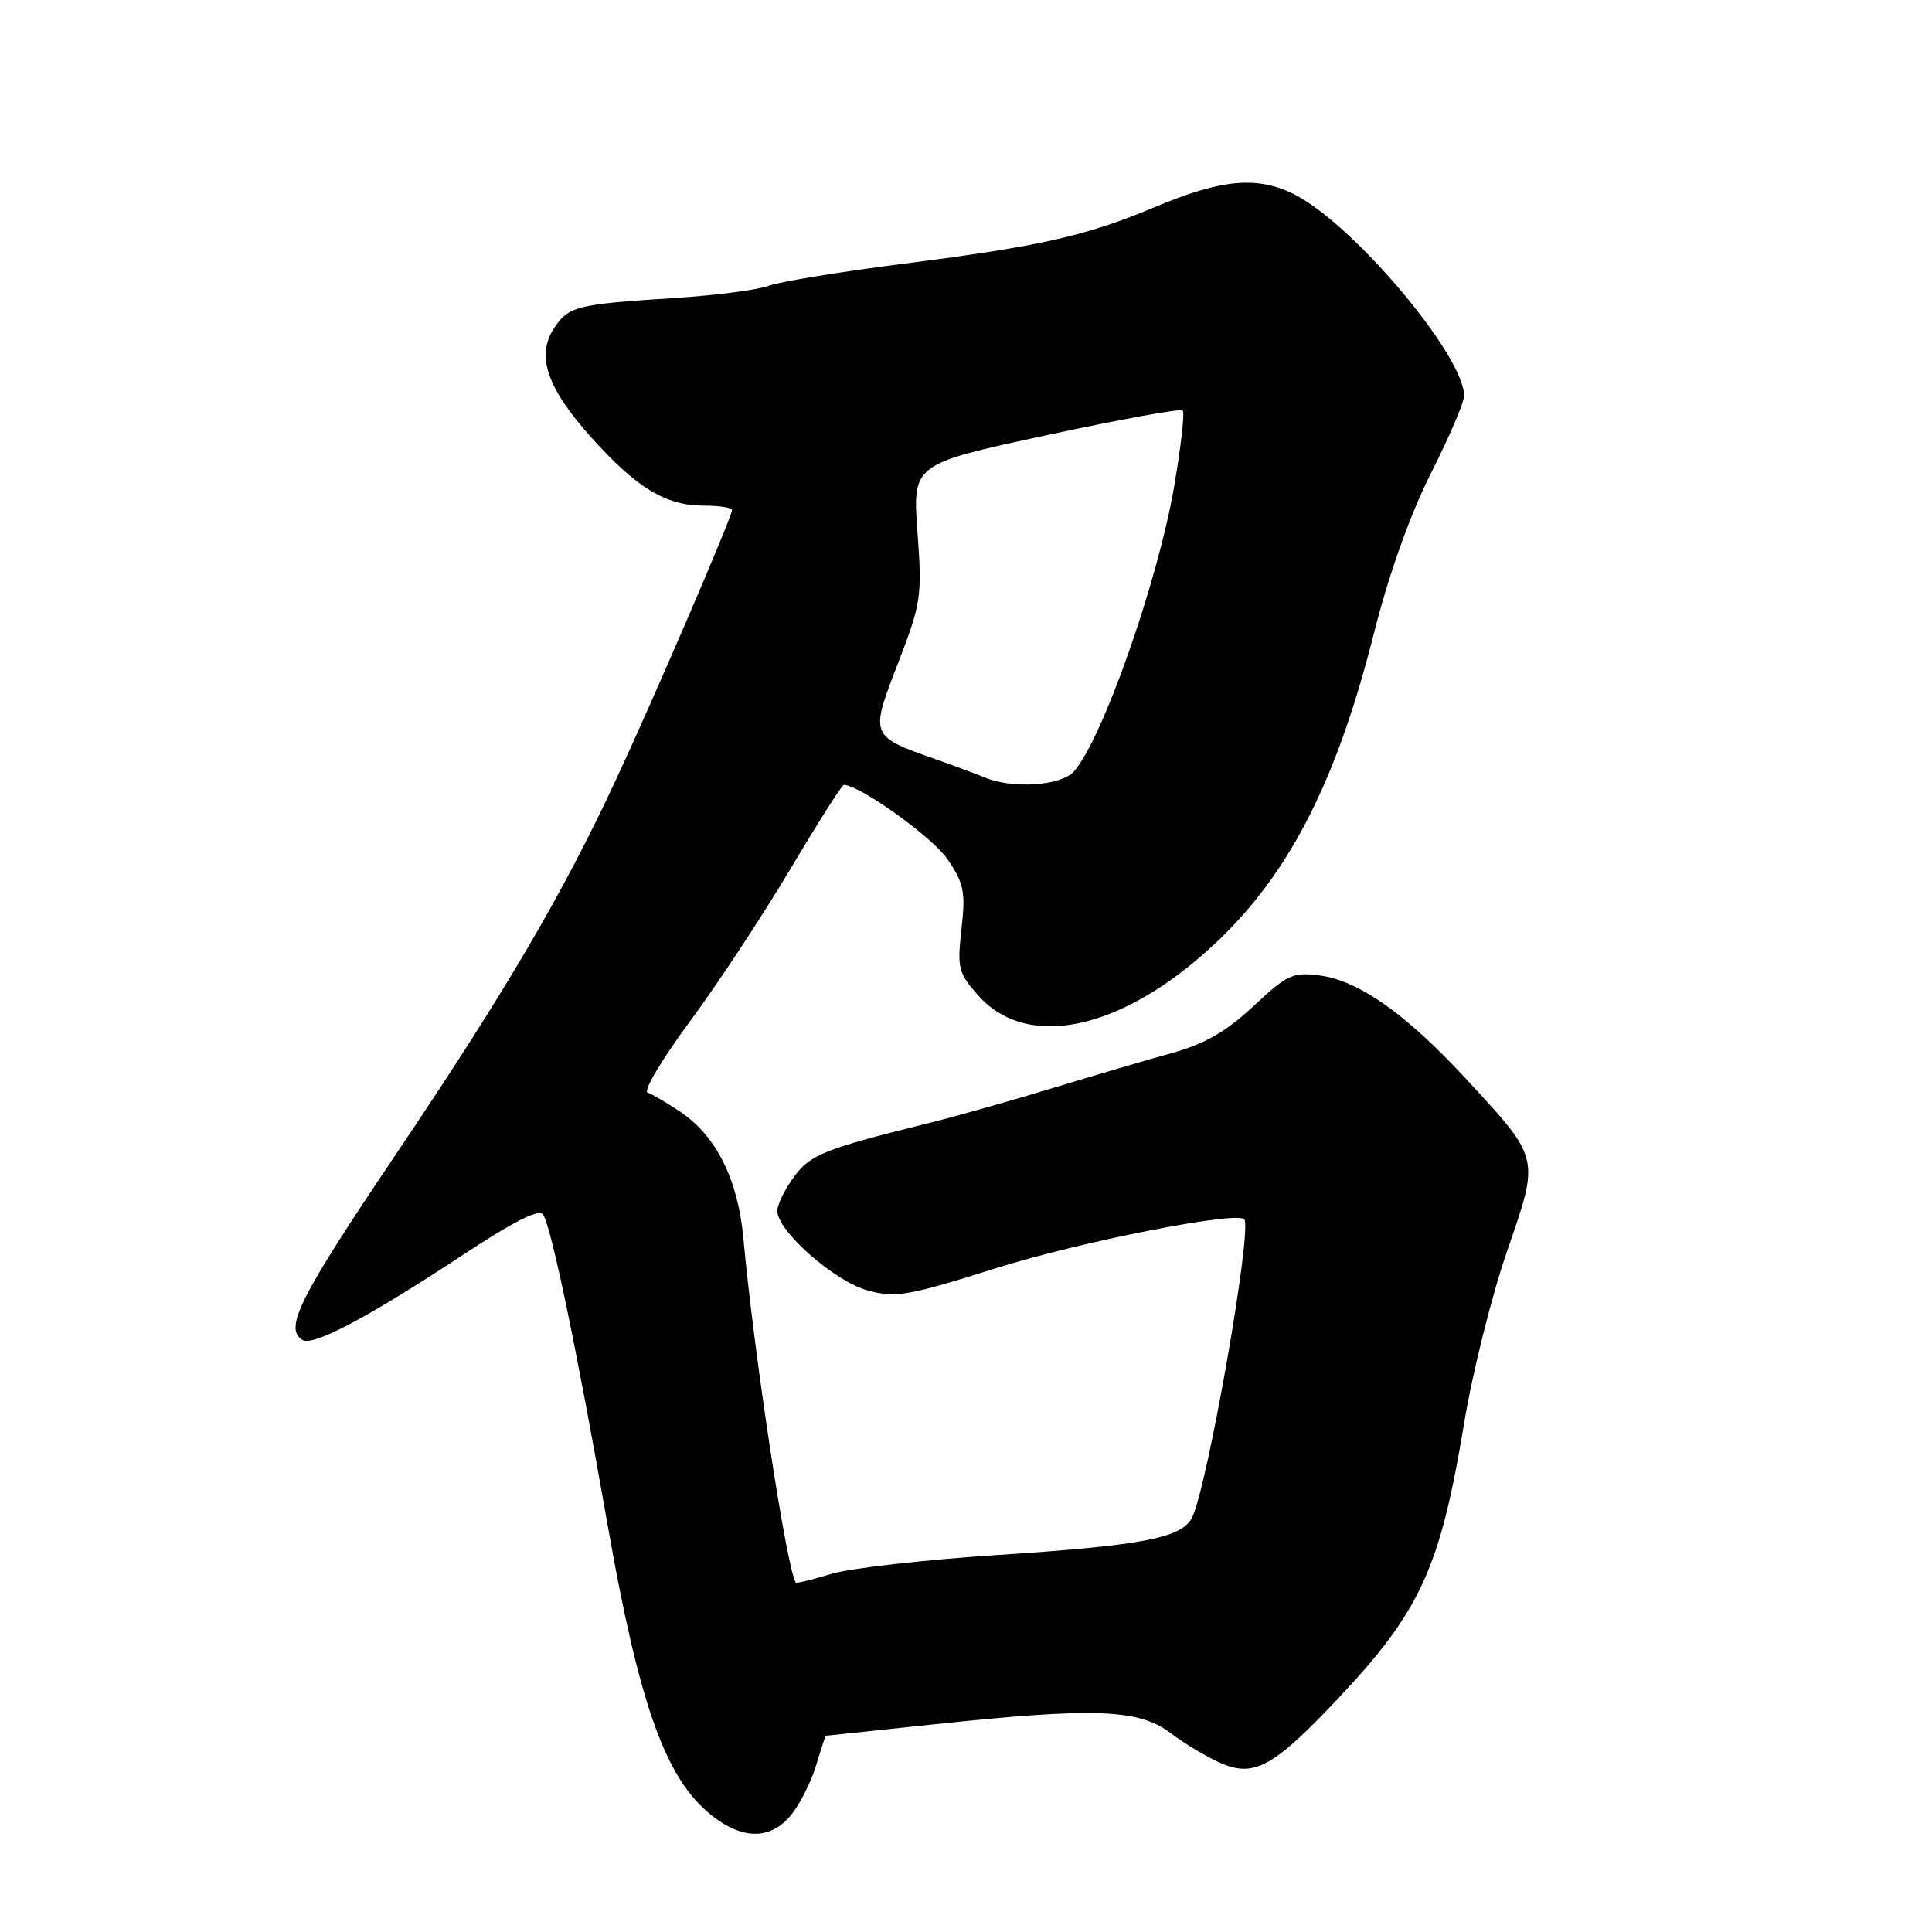 <?xml version="1.0" encoding="UTF-8" standalone="no"?>
<!DOCTYPE svg PUBLIC "-//W3C//DTD SVG 1.1//EN" "http://www.w3.org/Graphics/SVG/1.1/DTD/svg11.dtd" >
<svg xmlns="http://www.w3.org/2000/svg" xmlns:xlink="http://www.w3.org/1999/xlink" version="1.1" viewBox="0 0 256 256">
 <g >
 <path fill="currentColor"
d=" M 104.93 240.36 C 106.07 238.92 107.52 235.99 108.16 233.86 C 108.80 231.74 109.36 230.00 109.41 230.00 C 109.46 230.00 115.80 229.33 123.50 228.51 C 144.92 226.23 150.87 226.44 155.06 229.61 C 156.95 231.04 159.97 232.85 161.76 233.62 C 166.18 235.54 168.76 234.12 177.23 225.14 C 188.20 213.51 190.82 207.81 193.99 188.66 C 195.09 181.97 197.66 171.68 199.69 165.80 C 204.04 153.20 204.15 153.65 194.12 142.81 C 186.27 134.33 180.06 129.95 174.91 129.26 C 171.32 128.78 170.58 129.12 166.10 133.31 C 162.51 136.66 159.65 138.32 155.36 139.51 C 152.13 140.40 145.00 142.50 139.50 144.17 C 134.00 145.84 126.80 147.88 123.50 148.70 C 109.09 152.29 107.40 152.96 105.20 155.95 C 103.99 157.58 103.00 159.61 103.00 160.46 C 103.00 163.13 110.62 169.82 115.00 171.00 C 118.70 172.00 120.35 171.71 132.05 168.02 C 143.10 164.54 163.71 160.48 164.86 161.55 C 166.02 162.63 159.92 197.42 157.92 201.15 C 156.50 203.81 151.28 204.80 132.11 206.05 C 122.54 206.67 112.66 207.80 110.15 208.55 C 107.64 209.31 105.53 209.83 105.45 209.71 C 104.24 207.91 99.90 179.40 98.49 163.97 C 97.78 156.30 94.90 150.52 90.19 147.35 C 88.38 146.13 86.41 144.97 85.81 144.77 C 85.21 144.57 87.70 140.38 91.34 135.45 C 94.99 130.53 100.98 121.44 104.67 115.25 C 108.35 109.06 111.56 104.00 111.81 104.00 C 113.89 104.00 123.56 110.93 125.54 113.84 C 127.73 117.05 127.96 118.18 127.40 123.11 C 126.82 128.31 126.98 128.95 129.67 131.96 C 135.66 138.66 146.88 136.89 158.24 127.46 C 169.73 117.93 176.66 105.26 182.03 84.00 C 184.03 76.08 186.80 68.30 189.59 62.75 C 192.02 57.94 194.00 53.31 194.00 52.46 C 194.00 47.13 179.45 29.83 171.57 25.79 C 166.67 23.28 161.88 23.71 153.00 27.45 C 143.98 31.25 137.77 32.65 119.91 34.92 C 111.41 36.00 103.27 37.33 101.84 37.87 C 100.41 38.42 94.79 39.14 89.37 39.49 C 76.43 40.31 75.31 40.59 73.42 43.48 C 71.03 47.13 72.45 51.36 78.25 57.85 C 84.29 64.62 88.19 67.00 93.23 67.00 C 95.31 67.00 97.00 67.26 97.00 67.58 C 97.00 68.47 86.73 92.34 81.66 103.23 C 74.58 118.45 66.94 131.45 52.42 153.01 C 39.66 171.95 37.61 176.02 40.07 177.55 C 41.49 178.42 48.69 174.61 61.11 166.43 C 68.19 161.76 71.45 160.12 71.98 160.96 C 73.09 162.77 76.47 179.02 80.48 201.88 C 84.56 225.15 87.96 235.00 93.61 239.97 C 98.03 243.84 102.08 243.99 104.93 240.36 Z  M 130.50 103.03 C 129.40 102.57 126.44 101.47 123.91 100.58 C 115.26 97.52 115.26 97.53 118.98 87.91 C 122.06 79.92 122.20 79.05 121.57 70.50 C 120.92 61.50 120.92 61.50 138.57 57.69 C 148.28 55.60 156.44 54.11 156.72 54.38 C 156.99 54.66 156.49 59.17 155.59 64.40 C 153.43 77.07 146.03 98.09 142.27 102.25 C 140.58 104.12 134.14 104.55 130.50 103.03 Z "/>
</g>
</svg>